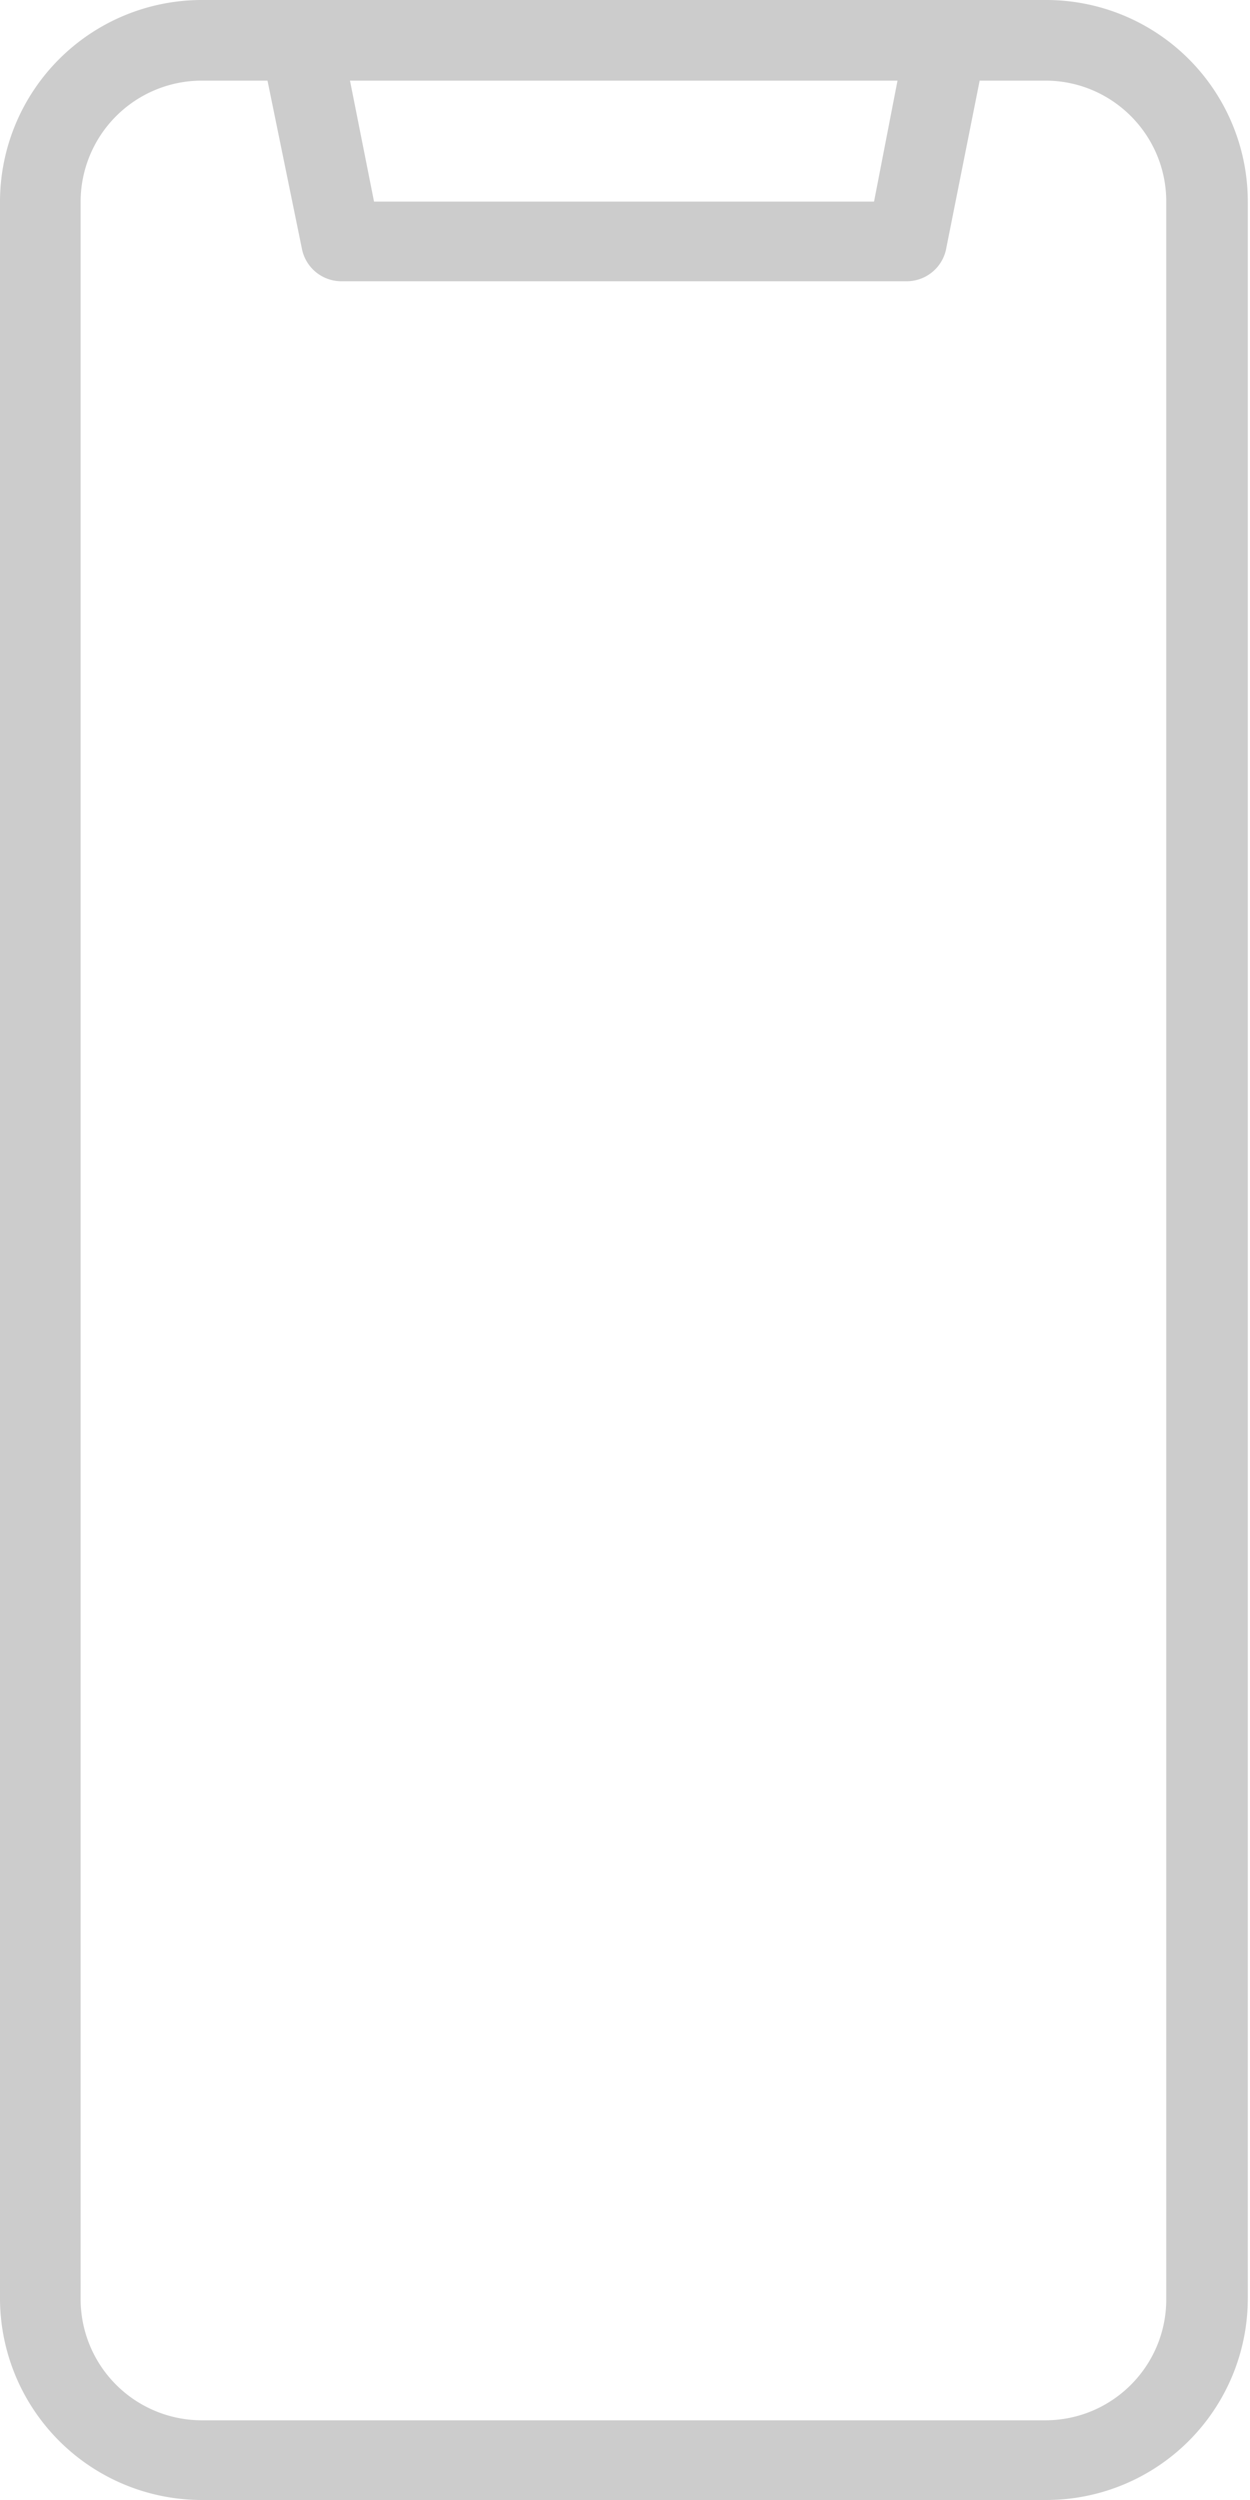 <svg xmlns="http://www.w3.org/2000/svg" width="30" height="60"><path fill="#ccc" d="M27.99 55.185c0 1.603-1.3 2.902-2.903 2.902H4.837a2.91 2.91 0 01-2.902-2.902V4.838a2.91 2.91 0 012.902-2.903H6.42L7.252 6a.967.967 0 00.975.75h13.5a.967.967 0 00.975-.75l.81-4.065h1.575c1.603 0 2.903 1.3 2.903 2.903zm-6.45-53.25l-.563 2.903h-12L8.4 1.935zM25.087 0H4.837A4.845 4.845 0 000 4.838v50.324A4.845 4.845 0 004.86 60h20.25a4.838 4.838 0 004.837-4.838V4.838A4.838 4.838 0 0025.087 0z"/></svg>
